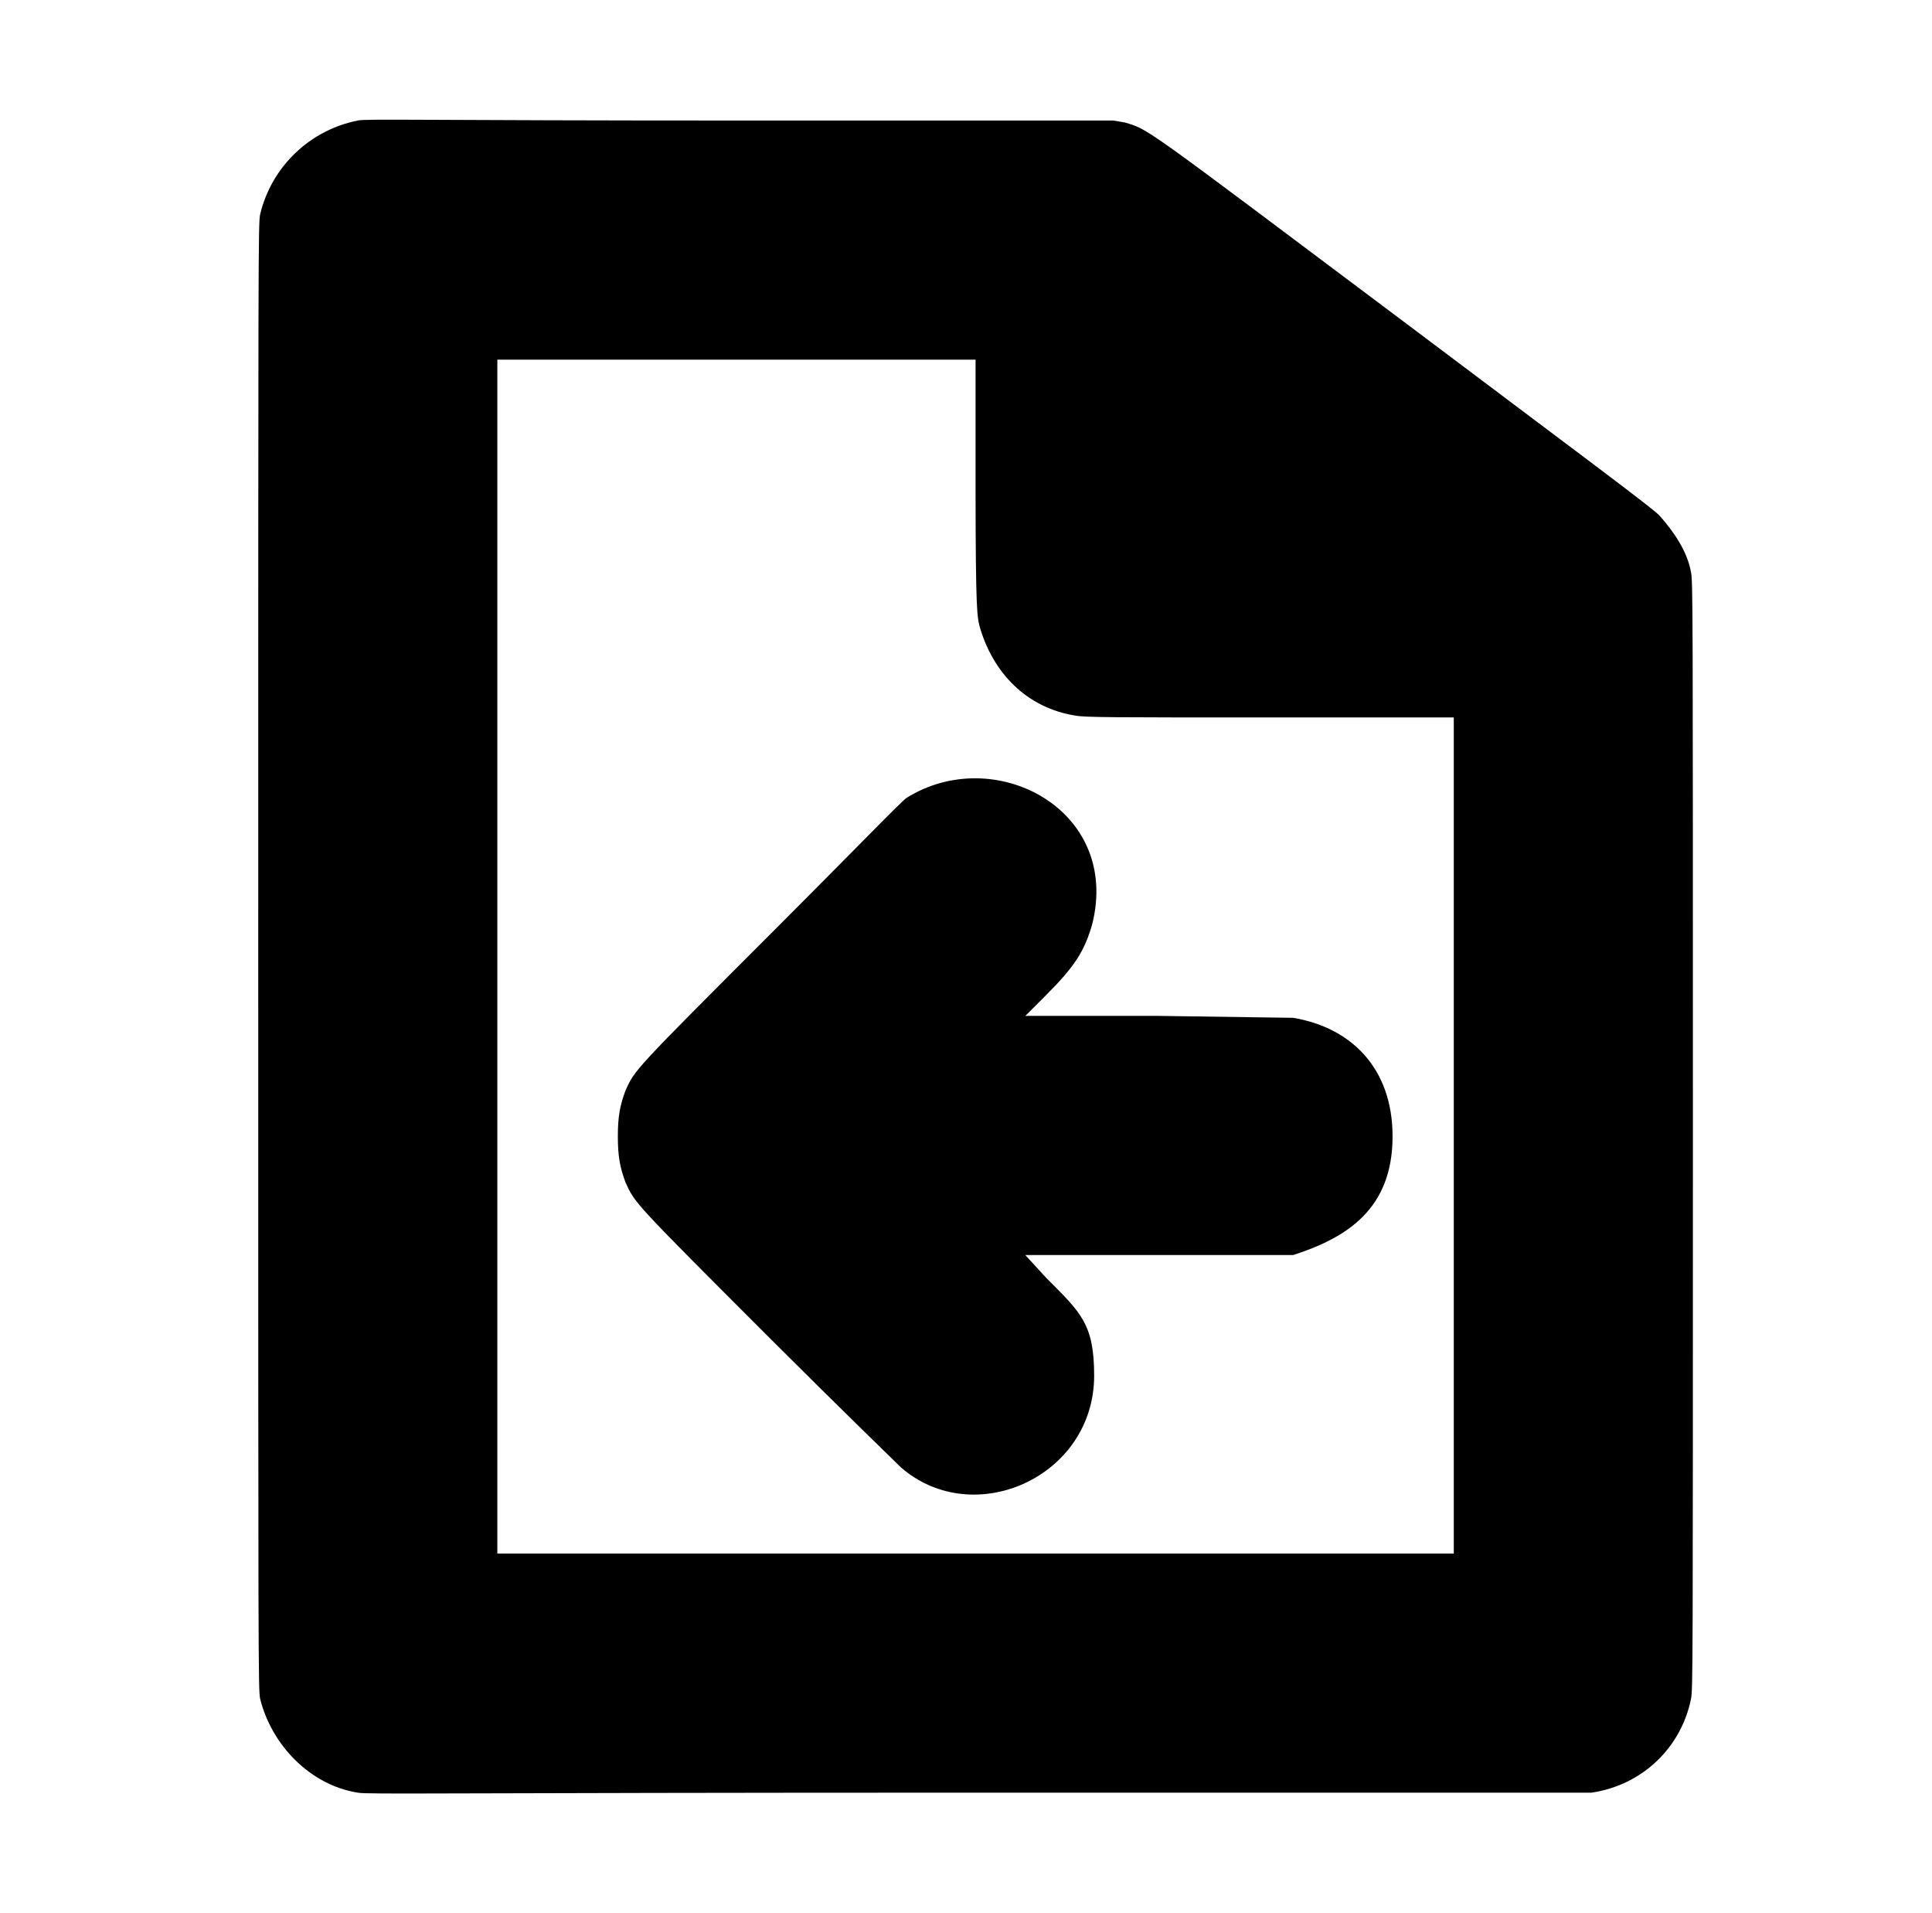 <?xml version="1.0" standalone="no"?>
<!DOCTYPE svg PUBLIC "-//W3C//DTD SVG 1.1//EN" "http://www.w3.org/Graphics/SVG/1.1/DTD/svg11.dtd" >
<svg xmlns="http://www.w3.org/2000/svg" xmlns:xlink="http://www.w3.org/1999/xlink" version="1.1" viewBox="-10 0 1010 1000">
  <g transform="matrix(1 0 0 -1 0 800)">
   <path fill="currentColor"
d="M177 737c4 1 34 0 200 0h195l6 -1c13 -4 7 0 147 -105c89 -67 131 -98 133 -101c7 -8 14 -18 16 -29c1 -5 1 -15 1 -295s0 -289 -1 -294c-5 -25 -25 -45 -52 -49h-320c-284 0 -320 -1 -325 0c-25 4 -45 25 -51 49c-1 5 -1 16 -1 388s0 383 1 388c6 25 26 44 51 49z
M250 612v-624h500v437h-96c-83 0 -97 0 -102 1c-25 4 -43 22 -50 47c-1 5 -2 5 -2 72v67h-250zM464 383c45.66 28.537 112.039 -5.844 97 -66c-4 -14 -9 -22 -24 -37l-11 -11h70l70 -1c30 -5 52 -26 52 -62c0 -38 -24 -53 -52 -62h-140l11 -12c18 -18 25 -24 25 -51
c0 -53 -63 -81 -101 -48c-2 2 -33 32 -69 68c-71 71 -70 70 -75 81c-3 8 -4 14 -4 24s1 16 4 24c5 11 4 10 77 83c42 42 68 69 70 70z" />
  </g>

</svg>
